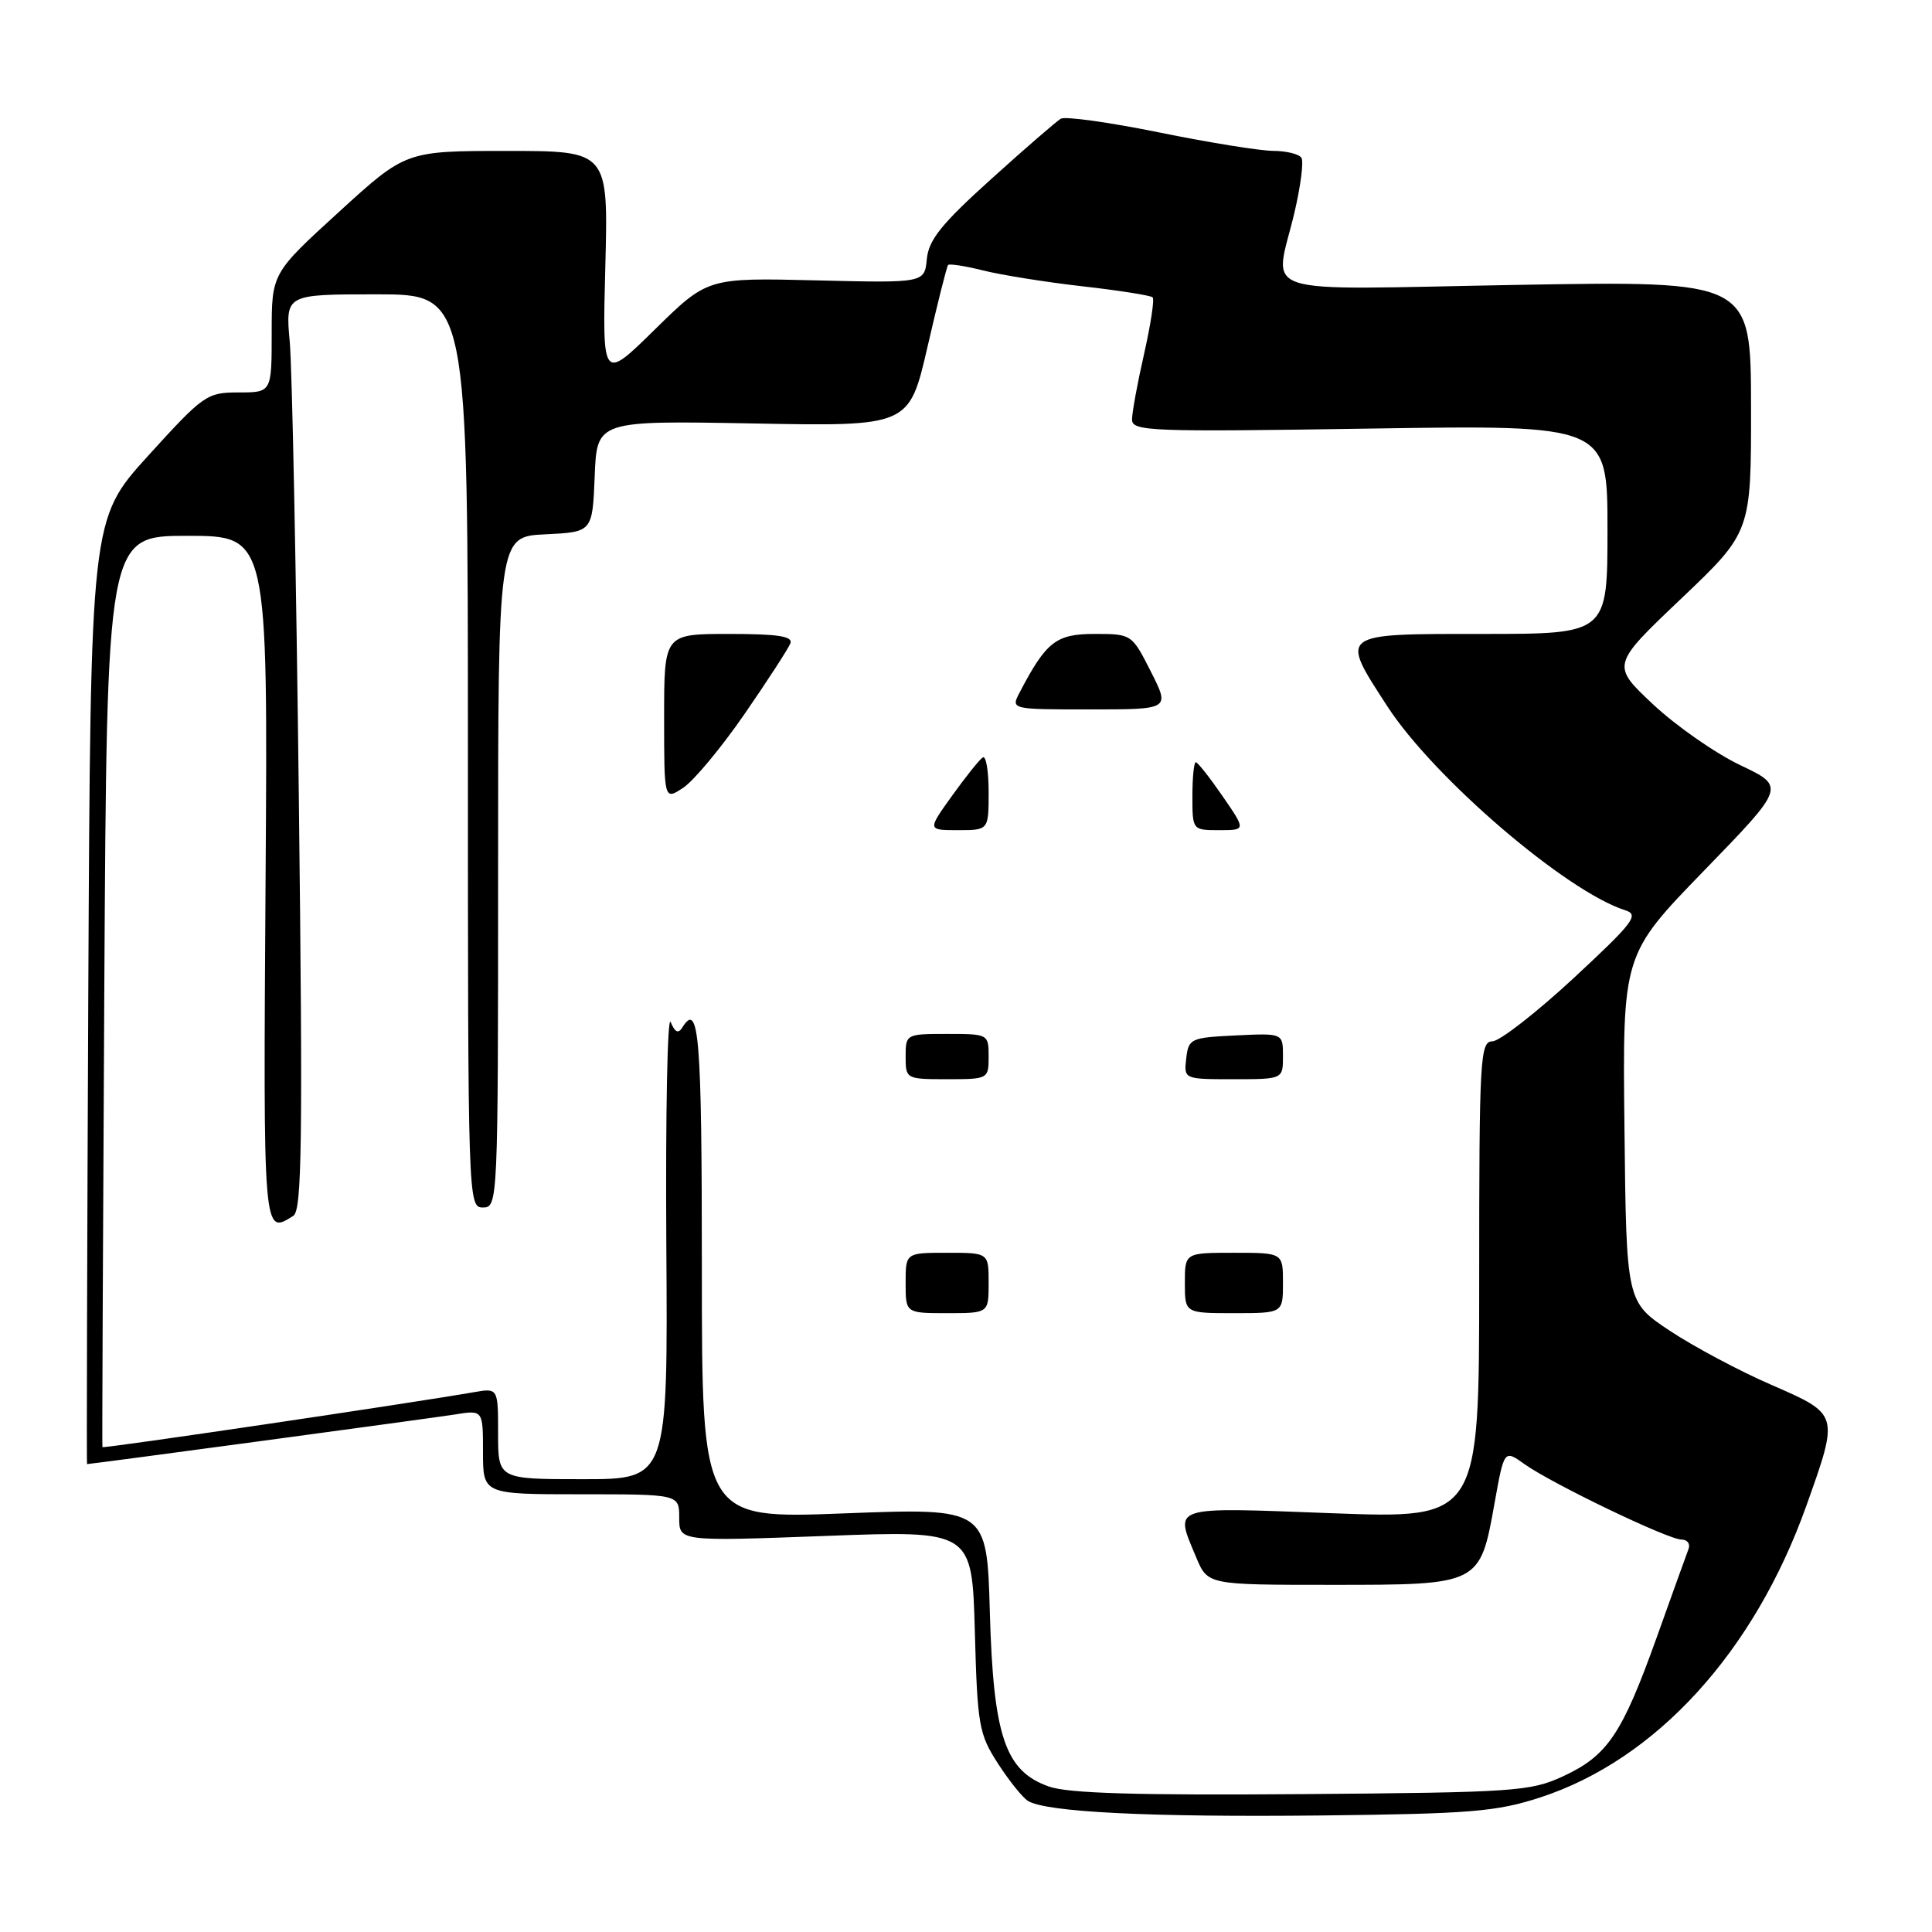 <?xml version="1.0" encoding="UTF-8" standalone="no"?>
<!DOCTYPE svg PUBLIC "-//W3C//DTD SVG 1.1//EN" "http://www.w3.org/Graphics/SVG/1.1/DTD/svg11.dtd" >
<svg xmlns="http://www.w3.org/2000/svg" xmlns:xlink="http://www.w3.org/1999/xlink" version="1.1" viewBox="0 0 256 256">
 <g >
 <path fill="currentColor"
d=" M 204.09 238.17 C 219.44 233.16 232.45 218.90 239.37 199.47 C 243.69 187.34 243.71 187.42 234.74 183.51 C 230.47 181.66 224.40 178.42 221.24 176.32 C 215.50 172.50 215.50 172.50 215.25 149.50 C 214.99 126.50 214.99 126.50 225.79 115.37 C 236.59 104.24 236.59 104.24 230.60 101.39 C 227.30 99.82 222.11 96.20 219.05 93.34 C 213.50 88.13 213.50 88.13 222.77 79.32 C 232.04 70.50 232.04 70.50 232.02 53.85 C 232.00 37.21 232.00 37.21 201.00 37.75 C 165.52 38.38 168.86 39.47 171.52 28.17 C 172.34 24.68 172.76 21.42 172.45 20.92 C 172.14 20.41 170.45 20.00 168.69 19.99 C 166.94 19.98 160.13 18.88 153.56 17.54 C 147.00 16.21 141.15 15.39 140.56 15.73 C 139.98 16.08 135.81 19.68 131.31 23.75 C 124.77 29.65 123.05 31.78 122.81 34.32 C 122.50 37.50 122.50 37.50 108.13 37.15 C 93.76 36.80 93.76 36.80 86.78 43.65 C 79.81 50.50 79.81 50.50 80.21 35.25 C 80.60 20.00 80.60 20.00 67.18 20.00 C 53.76 20.00 53.76 20.00 44.88 28.11 C 36.00 36.22 36.00 36.22 36.00 44.11 C 36.00 52.00 36.00 52.00 31.62 52.00 C 27.41 52.00 26.97 52.31 19.62 60.40 C 12.00 68.80 12.00 68.80 11.70 131.40 C 11.54 165.83 11.47 194.00 11.53 194.00 C 12.10 194.00 57.37 187.89 60.25 187.43 C 64.00 186.82 64.00 186.82 64.00 192.41 C 64.00 198.00 64.00 198.00 77.00 198.00 C 90.00 198.00 90.00 198.00 90.00 201.12 C 90.00 204.24 90.00 204.24 109.40 203.52 C 128.80 202.79 128.80 202.79 129.17 216.14 C 129.51 228.63 129.71 229.77 132.23 233.67 C 133.71 235.96 135.50 238.19 136.21 238.63 C 138.61 240.12 152.40 240.80 175.00 240.56 C 194.88 240.34 198.27 240.06 204.09 238.17 Z  M 139.00 236.73 C 133.19 234.69 131.63 230.11 131.16 213.65 C 130.77 199.81 130.77 199.81 111.88 200.53 C 93.00 201.26 93.00 201.26 93.00 168.13 C 93.00 137.15 92.62 132.56 90.39 136.18 C 89.88 137.00 89.41 136.77 88.87 135.43 C 88.44 134.37 88.18 147.56 88.29 164.75 C 88.50 196.00 88.50 196.00 77.25 196.00 C 66.00 196.00 66.00 196.00 66.00 189.95 C 66.00 183.91 66.00 183.91 62.75 184.48 C 54.11 185.98 13.65 191.97 13.57 191.75 C 13.52 191.61 13.64 164.39 13.82 131.25 C 14.16 71.00 14.16 71.00 24.83 71.00 C 35.50 71.00 35.50 71.00 35.19 116.50 C 34.88 163.92 34.85 163.65 38.87 161.10 C 40.01 160.38 40.13 151.24 39.60 105.87 C 39.25 75.97 38.71 48.69 38.39 45.25 C 37.82 39.00 37.82 39.00 49.91 39.00 C 62.00 39.00 62.00 39.00 62.00 99.50 C 62.00 159.33 62.02 160.00 64.00 160.00 C 65.97 160.00 66.00 159.33 66.00 115.55 C 66.00 71.10 66.00 71.10 72.25 70.80 C 78.50 70.50 78.50 70.50 78.80 63.11 C 79.09 55.73 79.09 55.73 99.78 56.11 C 120.46 56.50 120.46 56.50 122.89 46.00 C 124.22 40.22 125.45 35.33 125.62 35.12 C 125.78 34.91 127.88 35.24 130.28 35.84 C 132.68 36.44 138.60 37.39 143.46 37.94 C 148.31 38.49 152.48 39.15 152.73 39.40 C 152.99 39.65 152.47 43.02 151.60 46.88 C 150.72 50.74 150.00 54.66 150.00 55.59 C 150.00 57.15 152.38 57.24 181.50 56.79 C 213.00 56.30 213.00 56.30 213.00 70.15 C 213.00 84.00 213.00 84.00 196.50 84.00 C 177.27 84.00 177.50 83.83 183.83 93.59 C 189.99 103.09 207.54 118.13 215.34 120.61 C 217.24 121.21 216.50 122.19 208.49 129.63 C 203.54 134.21 198.71 137.97 197.75 137.98 C 196.12 138.00 196.00 140.18 196.00 169.62 C 196.00 201.24 196.00 201.24 176.50 200.51 C 154.83 199.70 155.62 199.44 158.51 206.38 C 160.03 210.00 160.03 210.00 176.51 210.00 C 196.13 210.00 196.10 210.01 198.04 199.15 C 199.31 192.08 199.31 192.08 202.01 194.01 C 205.67 196.61 221.04 204.00 222.80 204.00 C 223.58 204.00 224.00 204.56 223.74 205.25 C 223.48 205.94 221.57 211.22 219.51 217.00 C 214.92 229.80 213.01 232.64 207.09 235.38 C 202.77 237.37 200.70 237.51 172.50 237.73 C 150.75 237.90 141.54 237.63 139.00 236.73 Z  M 131.00 170.00 C 131.00 166.00 131.00 166.00 125.50 166.00 C 120.00 166.00 120.00 166.00 120.00 170.00 C 120.00 174.00 120.00 174.00 125.50 174.00 C 131.00 174.00 131.00 174.00 131.00 170.00 Z  M 170.00 170.00 C 170.00 166.00 170.00 166.00 163.50 166.00 C 157.00 166.00 157.00 166.00 157.00 170.00 C 157.00 174.00 157.00 174.00 163.50 174.00 C 170.00 174.00 170.00 174.00 170.00 170.00 Z  M 131.00 140.00 C 131.00 137.03 130.94 137.00 125.50 137.00 C 120.06 137.00 120.00 137.03 120.00 140.00 C 120.00 142.97 120.06 143.00 125.50 143.00 C 130.94 143.00 131.00 142.97 131.00 140.00 Z  M 170.00 139.95 C 170.00 136.90 170.00 136.90 163.75 137.20 C 157.76 137.49 157.49 137.61 157.18 140.25 C 156.87 143.00 156.87 143.00 163.43 143.00 C 170.00 143.00 170.00 143.00 170.00 139.95 Z  M 131.00 104.94 C 131.00 102.16 130.65 100.10 130.23 100.36 C 129.80 100.62 127.98 102.90 126.17 105.42 C 122.88 110.00 122.88 110.00 126.94 110.00 C 131.00 110.00 131.00 110.00 131.00 104.94 Z  M 162.00 105.50 C 160.30 103.03 158.70 101.00 158.45 101.00 C 158.20 101.00 158.00 103.03 158.00 105.50 C 158.00 109.99 158.01 110.00 161.55 110.00 C 165.10 110.00 165.10 110.00 162.00 105.50 Z  M 98.65 94.62 C 101.73 90.15 104.46 85.94 104.73 85.25 C 105.09 84.31 103.08 84.00 96.61 84.00 C 88.00 84.00 88.00 84.00 88.00 95.02 C 88.00 106.05 88.00 106.05 90.52 104.39 C 91.91 103.48 95.57 99.08 98.65 94.62 Z  M 152.50 89.00 C 149.98 84.02 149.94 84.00 145.05 84.00 C 139.93 84.00 138.63 85.02 135.11 91.75 C 133.93 94.00 133.93 94.00 144.48 94.00 C 155.03 94.00 155.03 94.00 152.50 89.00 Z "/>
</g>
</svg>